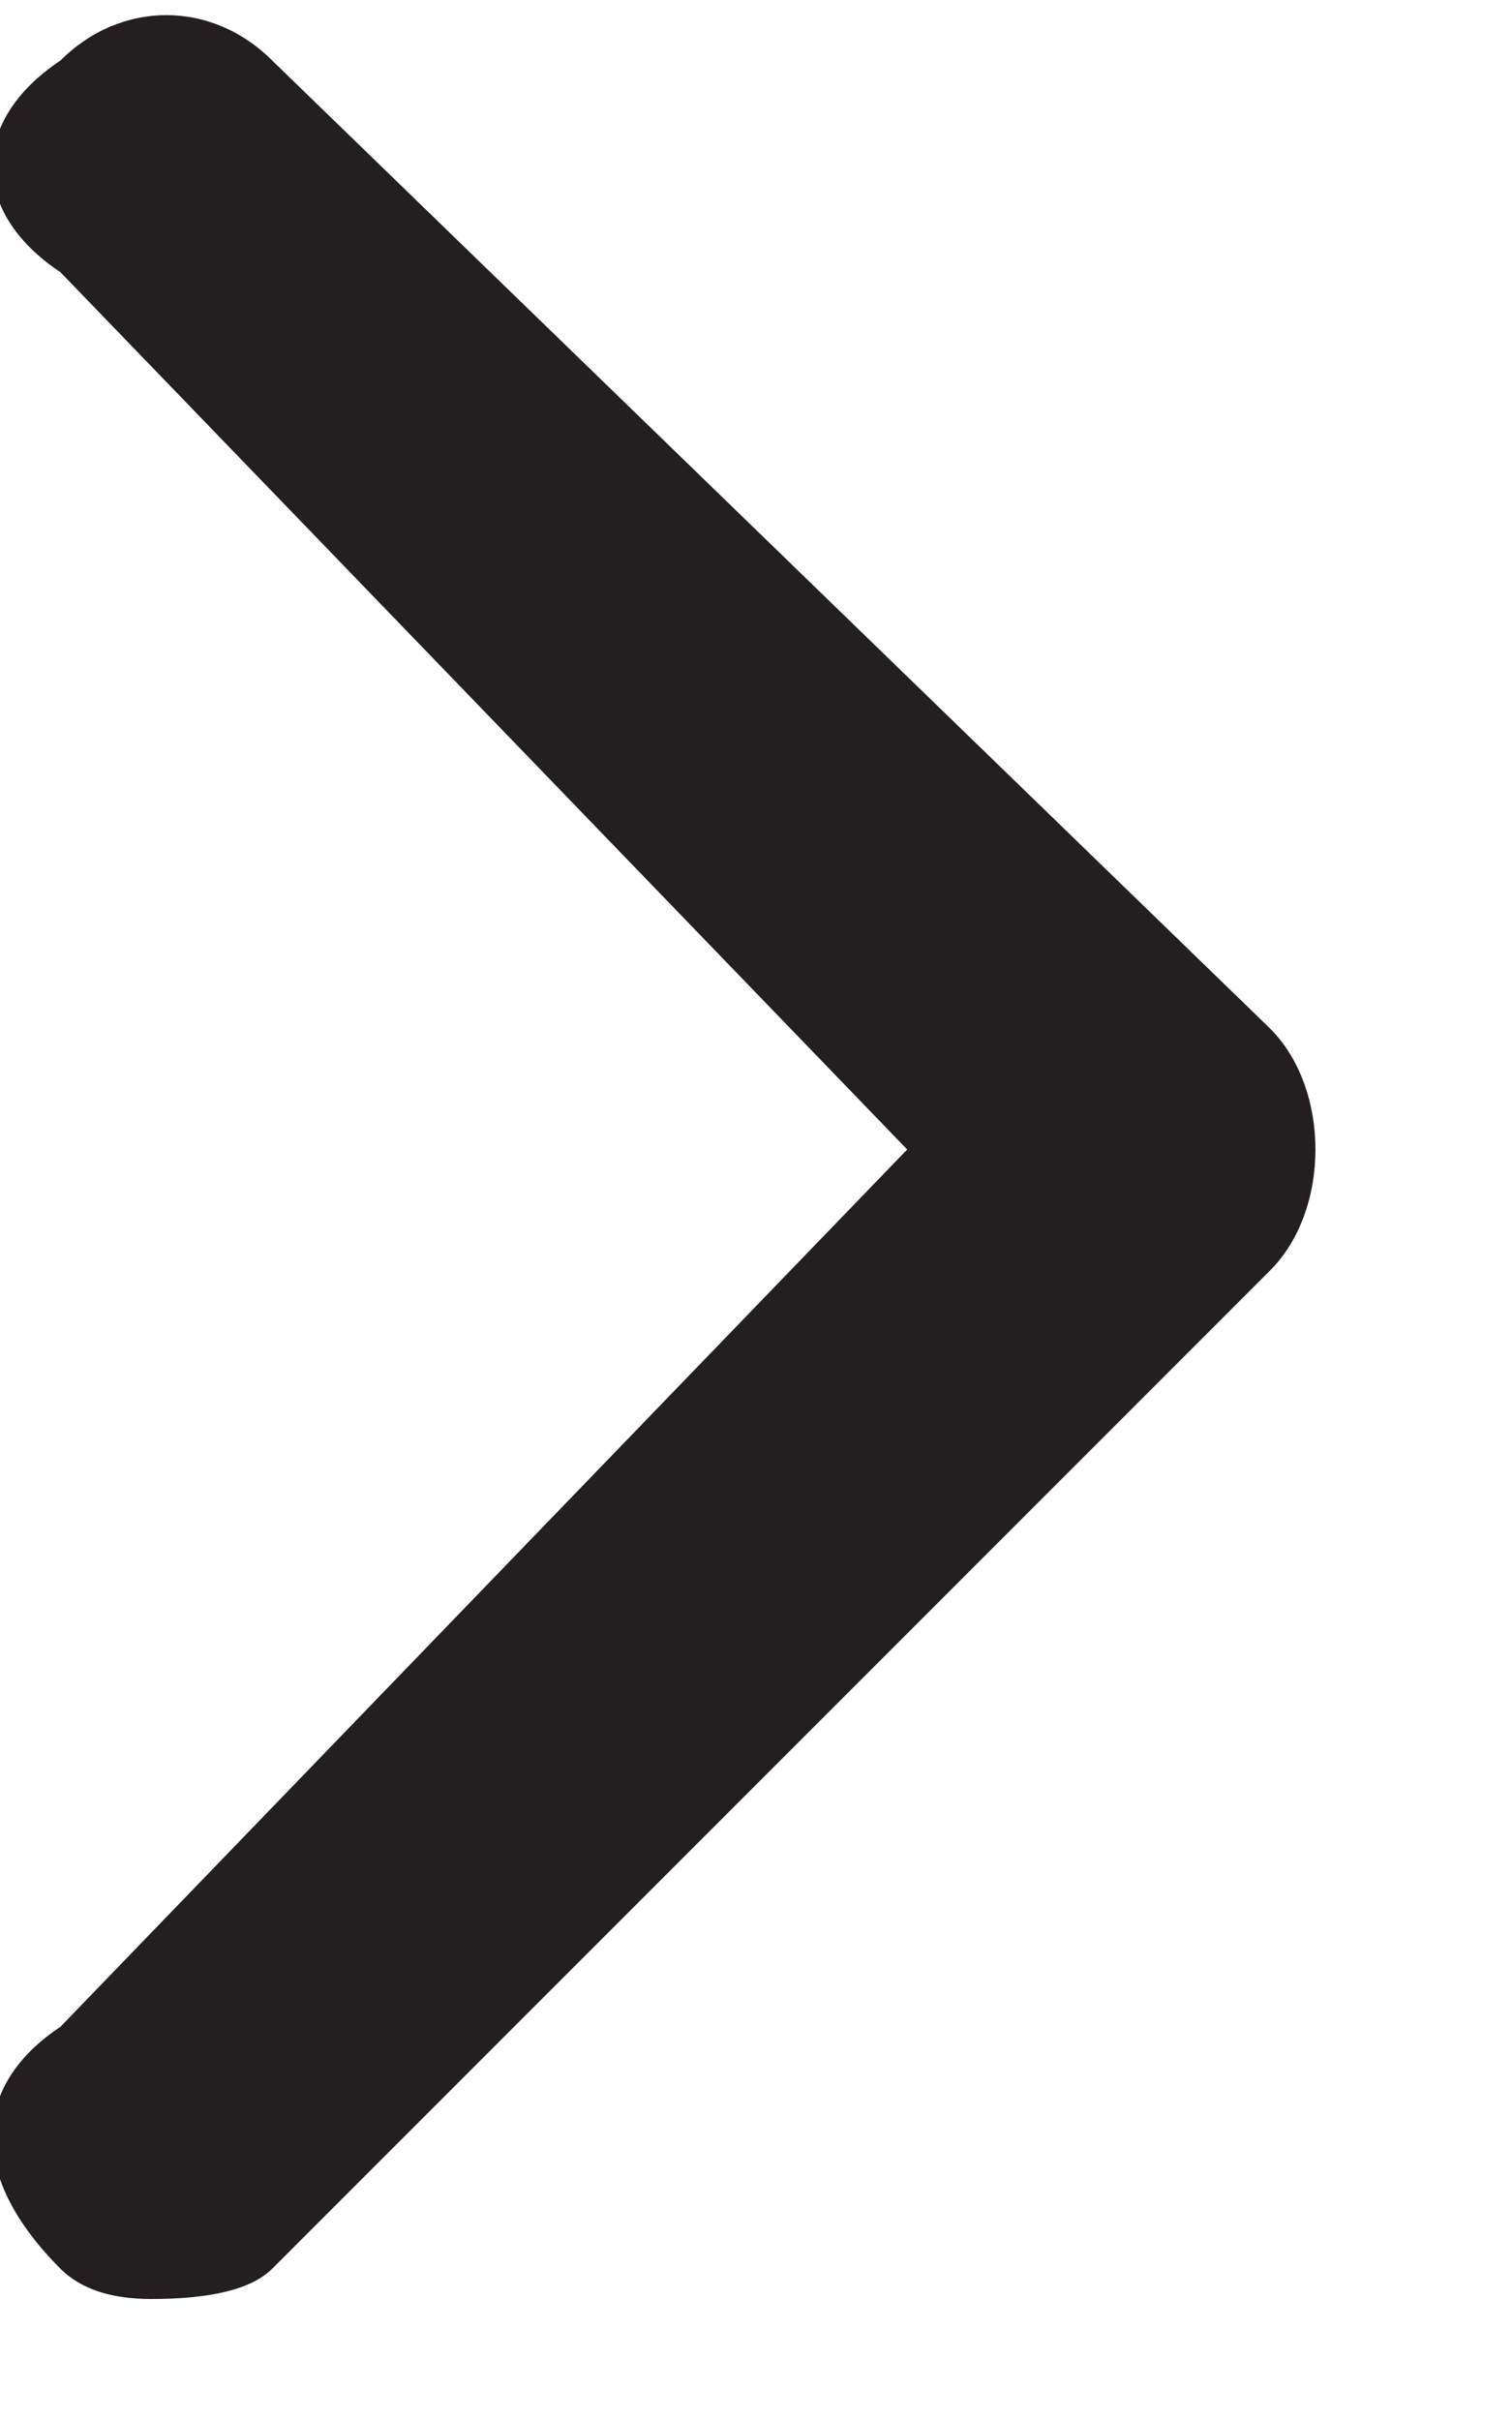 <svg version="1.2" xmlns="http://www.w3.org/2000/svg" viewBox="0 0 5 8" width="5" height="8"><style>.a{fill:#231F20}</style><path class="a" d="m3 3.8l-2.8-2.9c-0.3-0.2-0.3-0.5 0-0.7 0.2-0.2 0.5-0.2 0.7 0l3.3 3.2c0.2 0.2 0.2 0.6 0 0.8l-3.3 3.3q-0.1 0.1-0.4 0.1-0.2 0-0.3-0.1c-0.3-0.3-0.3-0.6 0-0.8z"/></svg>
